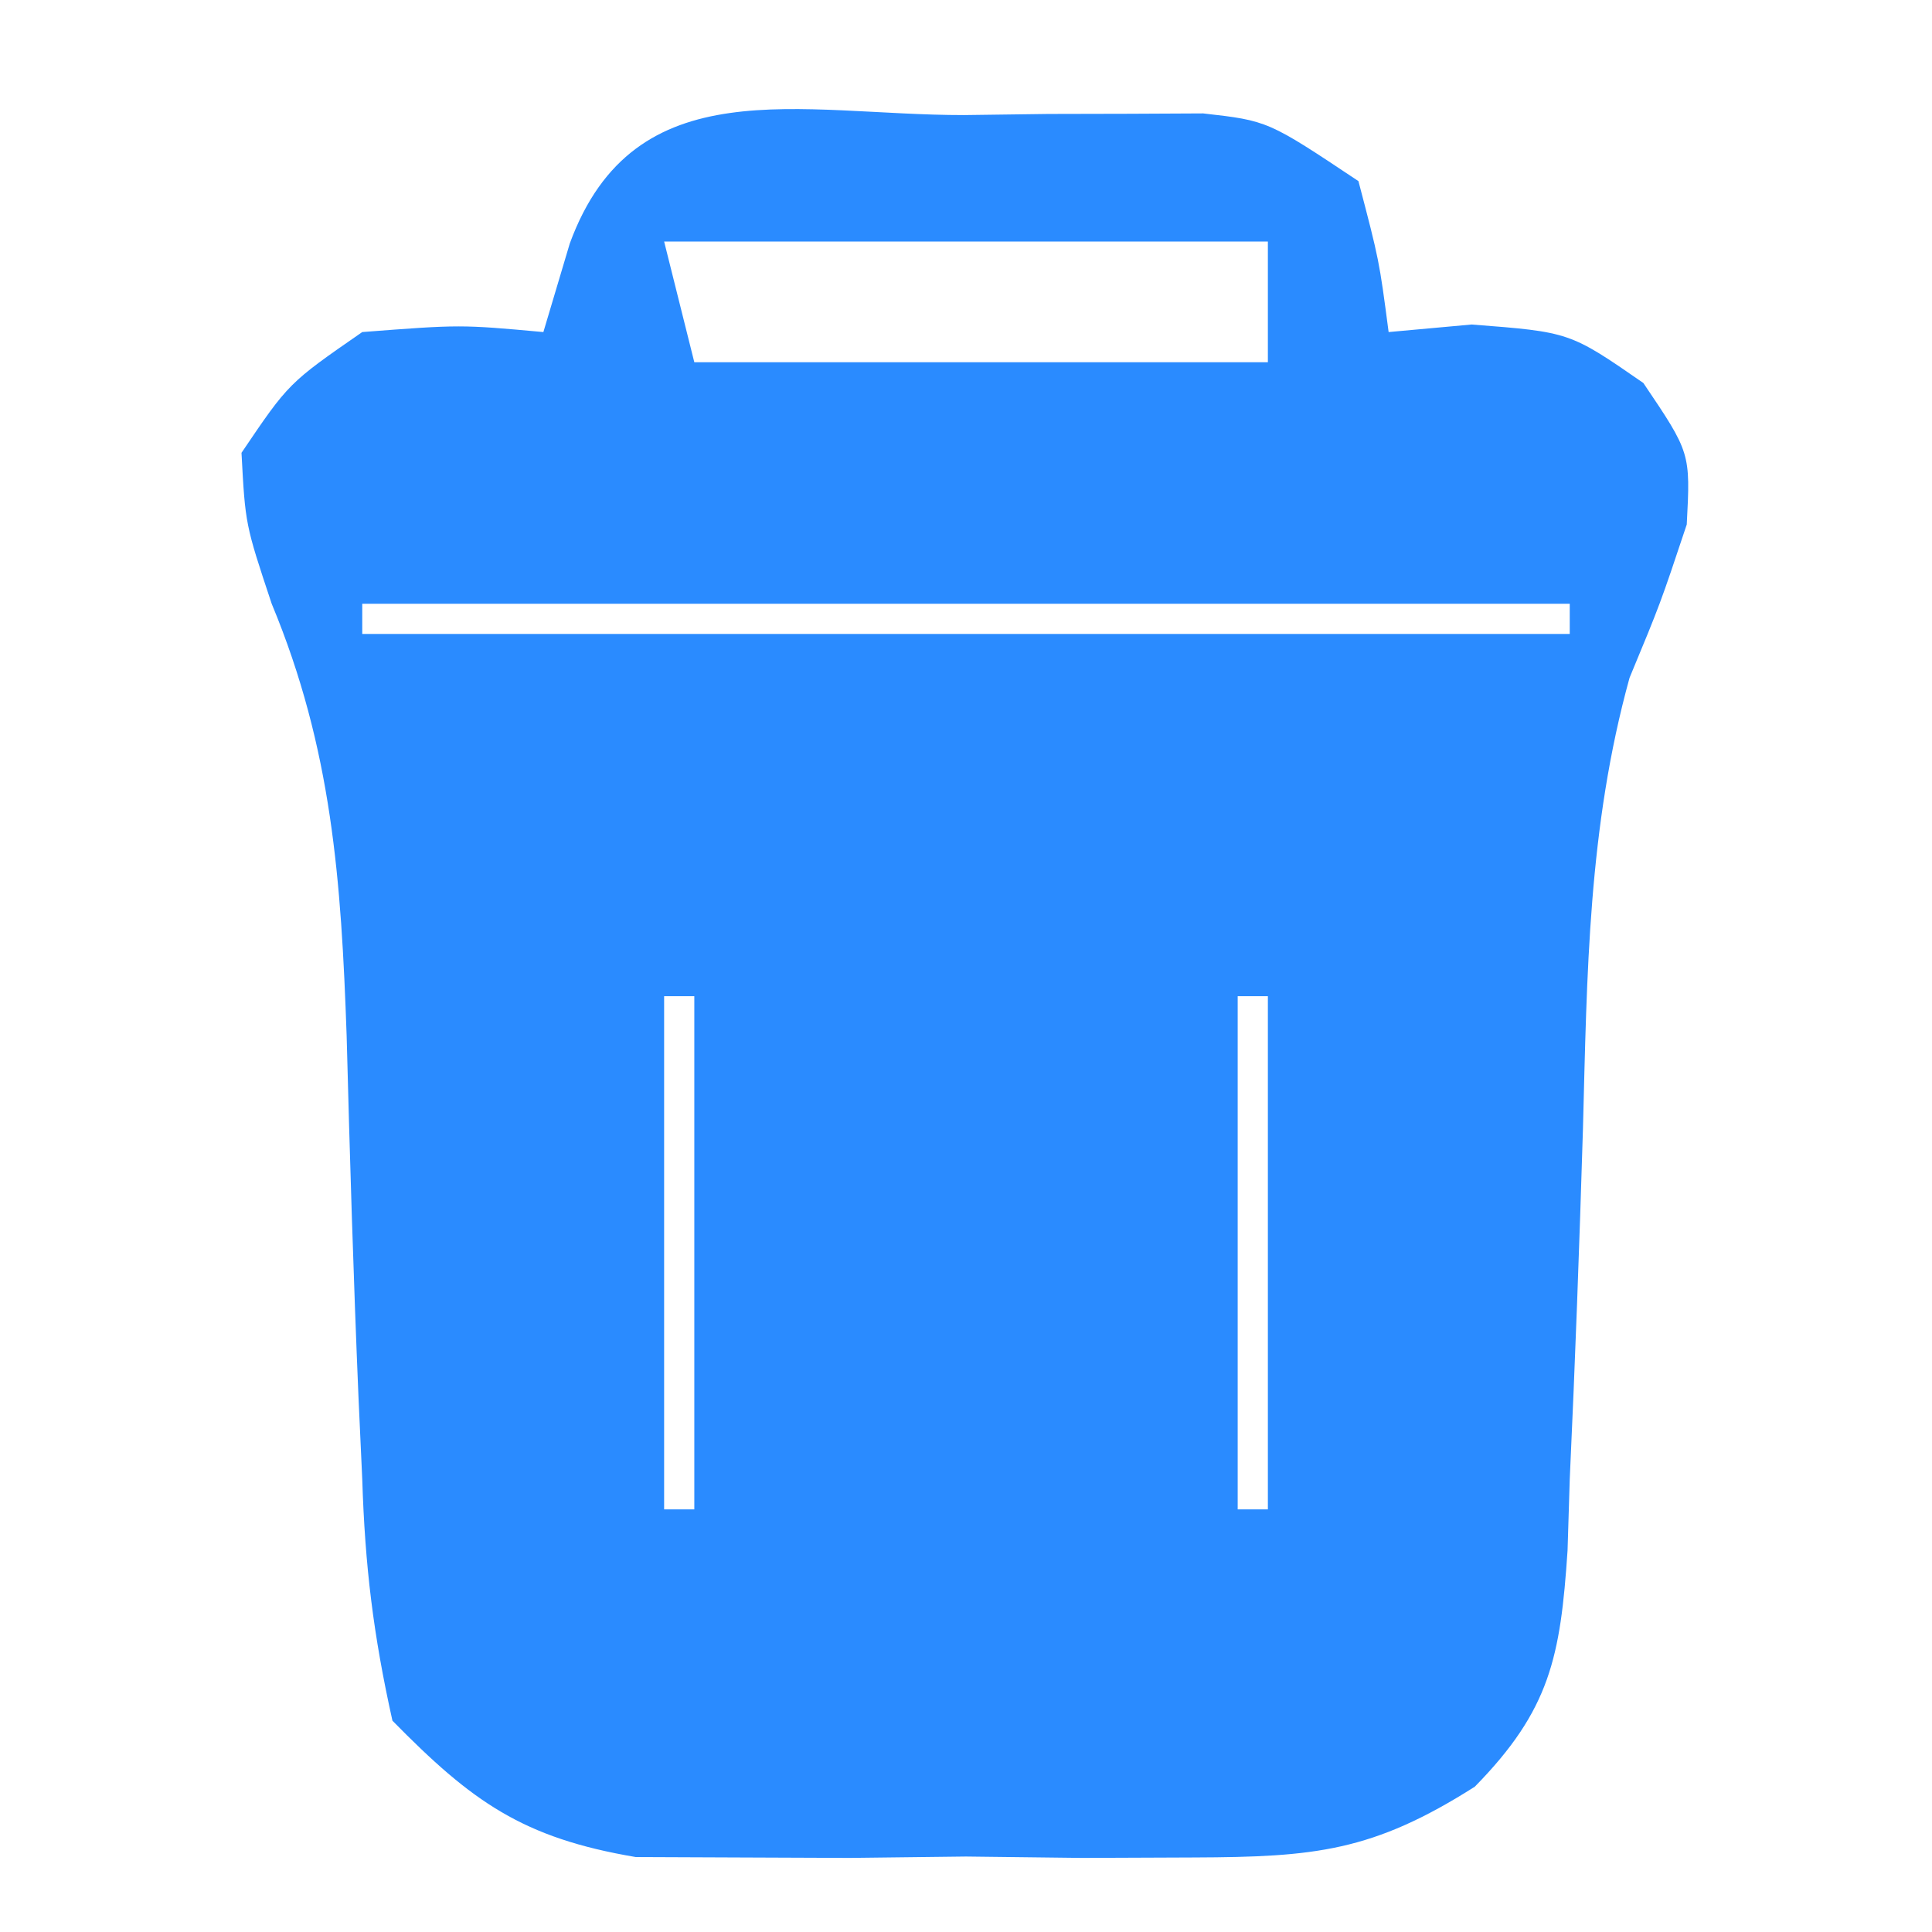 <svg xmlns="http://www.w3.org/2000/svg" viewBox="0 0 64 64" width="64" height="64">
<path d="M0 0 C0.92 -0.012 1.839 -0.024 2.787 -0.037 C3.671 -0.039 4.554 -0.041 5.465 -0.043 C6.274 -0.047 7.084 -0.051 7.918 -0.055 C10.062 0.188 10.062 0.188 13.062 2.188 C13.75 4.812 13.75 4.812 14.062 7.188 C15.424 7.064 15.424 7.064 16.812 6.938 C20.062 7.188 20.062 7.188 22.5 8.875 C24.062 11.188 24.062 11.188 23.938 13.562 C23.062 16.188 23.062 16.188 22.043 18.641 C20.671 23.604 20.634 28.435 20.5 33.562 C20.383 37.439 20.241 41.313 20.062 45.188 C20.026 46.36 20.026 46.36 19.989 47.556 C19.754 51.066 19.413 52.83 16.916 55.375 C13.53 57.526 11.61 57.703 7.625 57.719 C5.788 57.726 5.788 57.726 3.914 57.734 C2.643 57.719 1.372 57.703 0.062 57.688 C-1.844 57.711 -1.844 57.711 -3.789 57.734 C-5.014 57.729 -6.238 57.724 -7.5 57.719 C-8.615 57.714 -9.73 57.71 -10.879 57.705 C-14.623 57.071 -16.295 55.879 -18.938 53.188 C-19.572 50.341 -19.848 48.062 -19.938 45.188 C-19.979 44.295 -20.02 43.403 -20.062 42.483 C-20.23 38.49 -20.351 34.496 -20.455 30.5 C-20.634 25.364 -20.939 20.997 -22.938 16.188 C-23.812 13.562 -23.812 13.562 -23.938 11.188 C-22.375 8.875 -22.375 8.875 -19.938 7.188 C-16.688 6.938 -16.688 6.938 -13.938 7.188 C-13.649 6.218 -13.36 5.249 -13.062 4.25 C-10.913 -1.602 -5.441 0.004 0 0 Z M-9.938 4.188 C-9.607 5.508 -9.277 6.827 -8.938 8.188 C-2.667 8.188 3.603 8.188 10.062 8.188 C10.062 6.867 10.062 5.548 10.062 4.188 C3.462 4.188 -3.138 4.188 -9.938 4.188 Z M-19.938 16.188 C-19.938 16.517 -19.938 16.848 -19.938 17.188 C-6.737 17.188 6.463 17.188 20.062 17.188 C20.062 16.858 20.062 16.527 20.062 16.188 C6.862 16.188 -6.338 16.188 -19.938 16.188 Z M-9.938 29.188 C-9.938 34.797 -9.938 40.407 -9.938 46.188 C-9.607 46.188 -9.277 46.188 -8.938 46.188 C-8.938 40.578 -8.938 34.968 -8.938 29.188 C-9.268 29.188 -9.598 29.188 -9.938 29.188 Z M9.062 29.188 C9.062 34.797 9.062 40.407 9.062 46.188 C9.393 46.188 9.723 46.188 10.062 46.188 C10.062 40.578 10.062 34.968 10.062 29.188 C9.732 29.188 9.402 29.188 9.062 29.188 Z " fill="#2A8BFF" transform="translate(31.938,3.812)"/>
</svg>